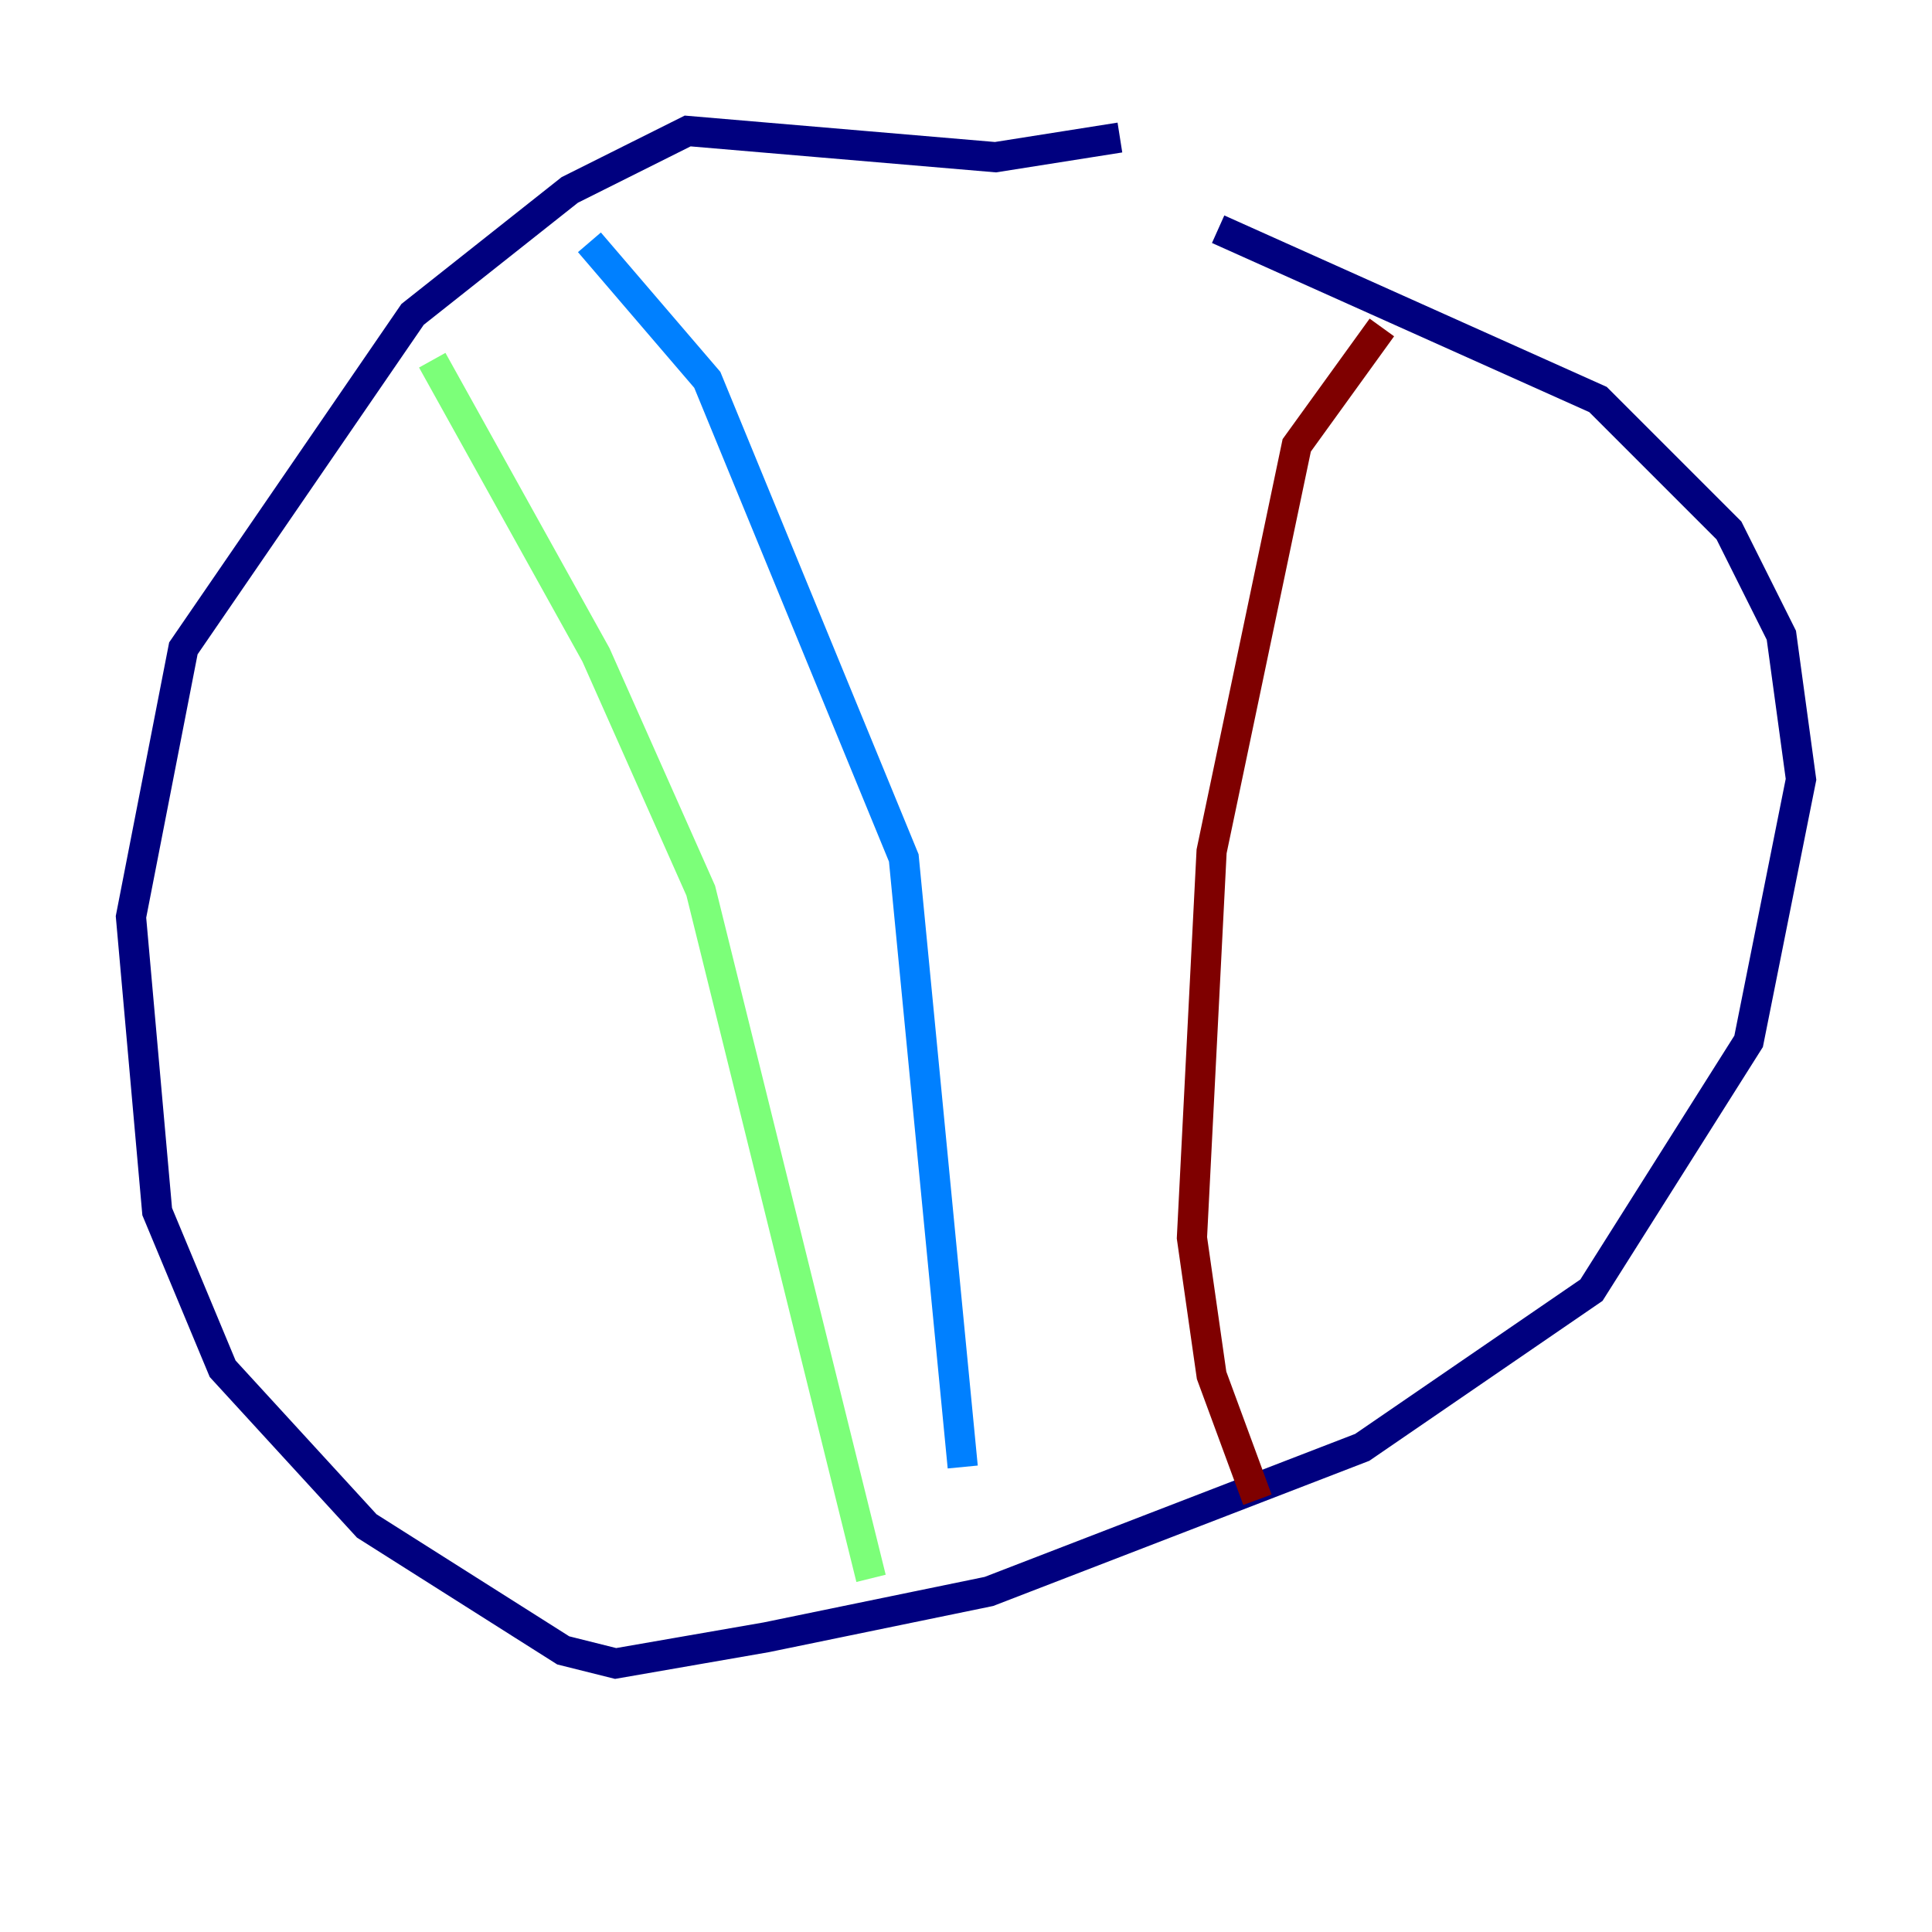 <?xml version="1.0" encoding="utf-8" ?>
<svg baseProfile="tiny" height="128" version="1.2" viewBox="0,0,128,128" width="128" xmlns="http://www.w3.org/2000/svg" xmlns:ev="http://www.w3.org/2001/xml-events" xmlns:xlink="http://www.w3.org/1999/xlink"><defs /><polyline fill="none" points="74.197,9.112 65.953,10.414 45.559,8.678 37.749,12.583 27.336,20.827 12.149,42.956 8.678,60.746 10.414,80.271 14.752,90.685 24.298,101.098 37.315,109.342 40.786,110.21 50.766,108.475 65.519,105.437 90.251,95.891 105.437,85.478 115.851,68.99 119.322,51.634 118.02,42.088 114.549,35.146 105.871,26.468 80.705,15.186" stroke="#00007f" stroke-width="2" /><polyline fill="none" points="39.051,16.054 46.861,25.166 59.878,56.841 63.783,97.193" stroke="#0080ff" stroke-width="2" /><polyline fill="none" points="28.637,23.864 39.485,43.39 46.427,59.01 57.709,104.57" stroke="#7cff79" stroke-width="2" /><polyline fill="none" points="89.383,22.563 89.383,22.563" stroke="#ff9400" stroke-width="2" /><polyline fill="none" points="91.552,21.695 85.912,29.505 80.271,56.407 78.969,82.007 80.271,91.119 83.308,99.363" stroke="#7f0000" stroke-width="2" /></svg>